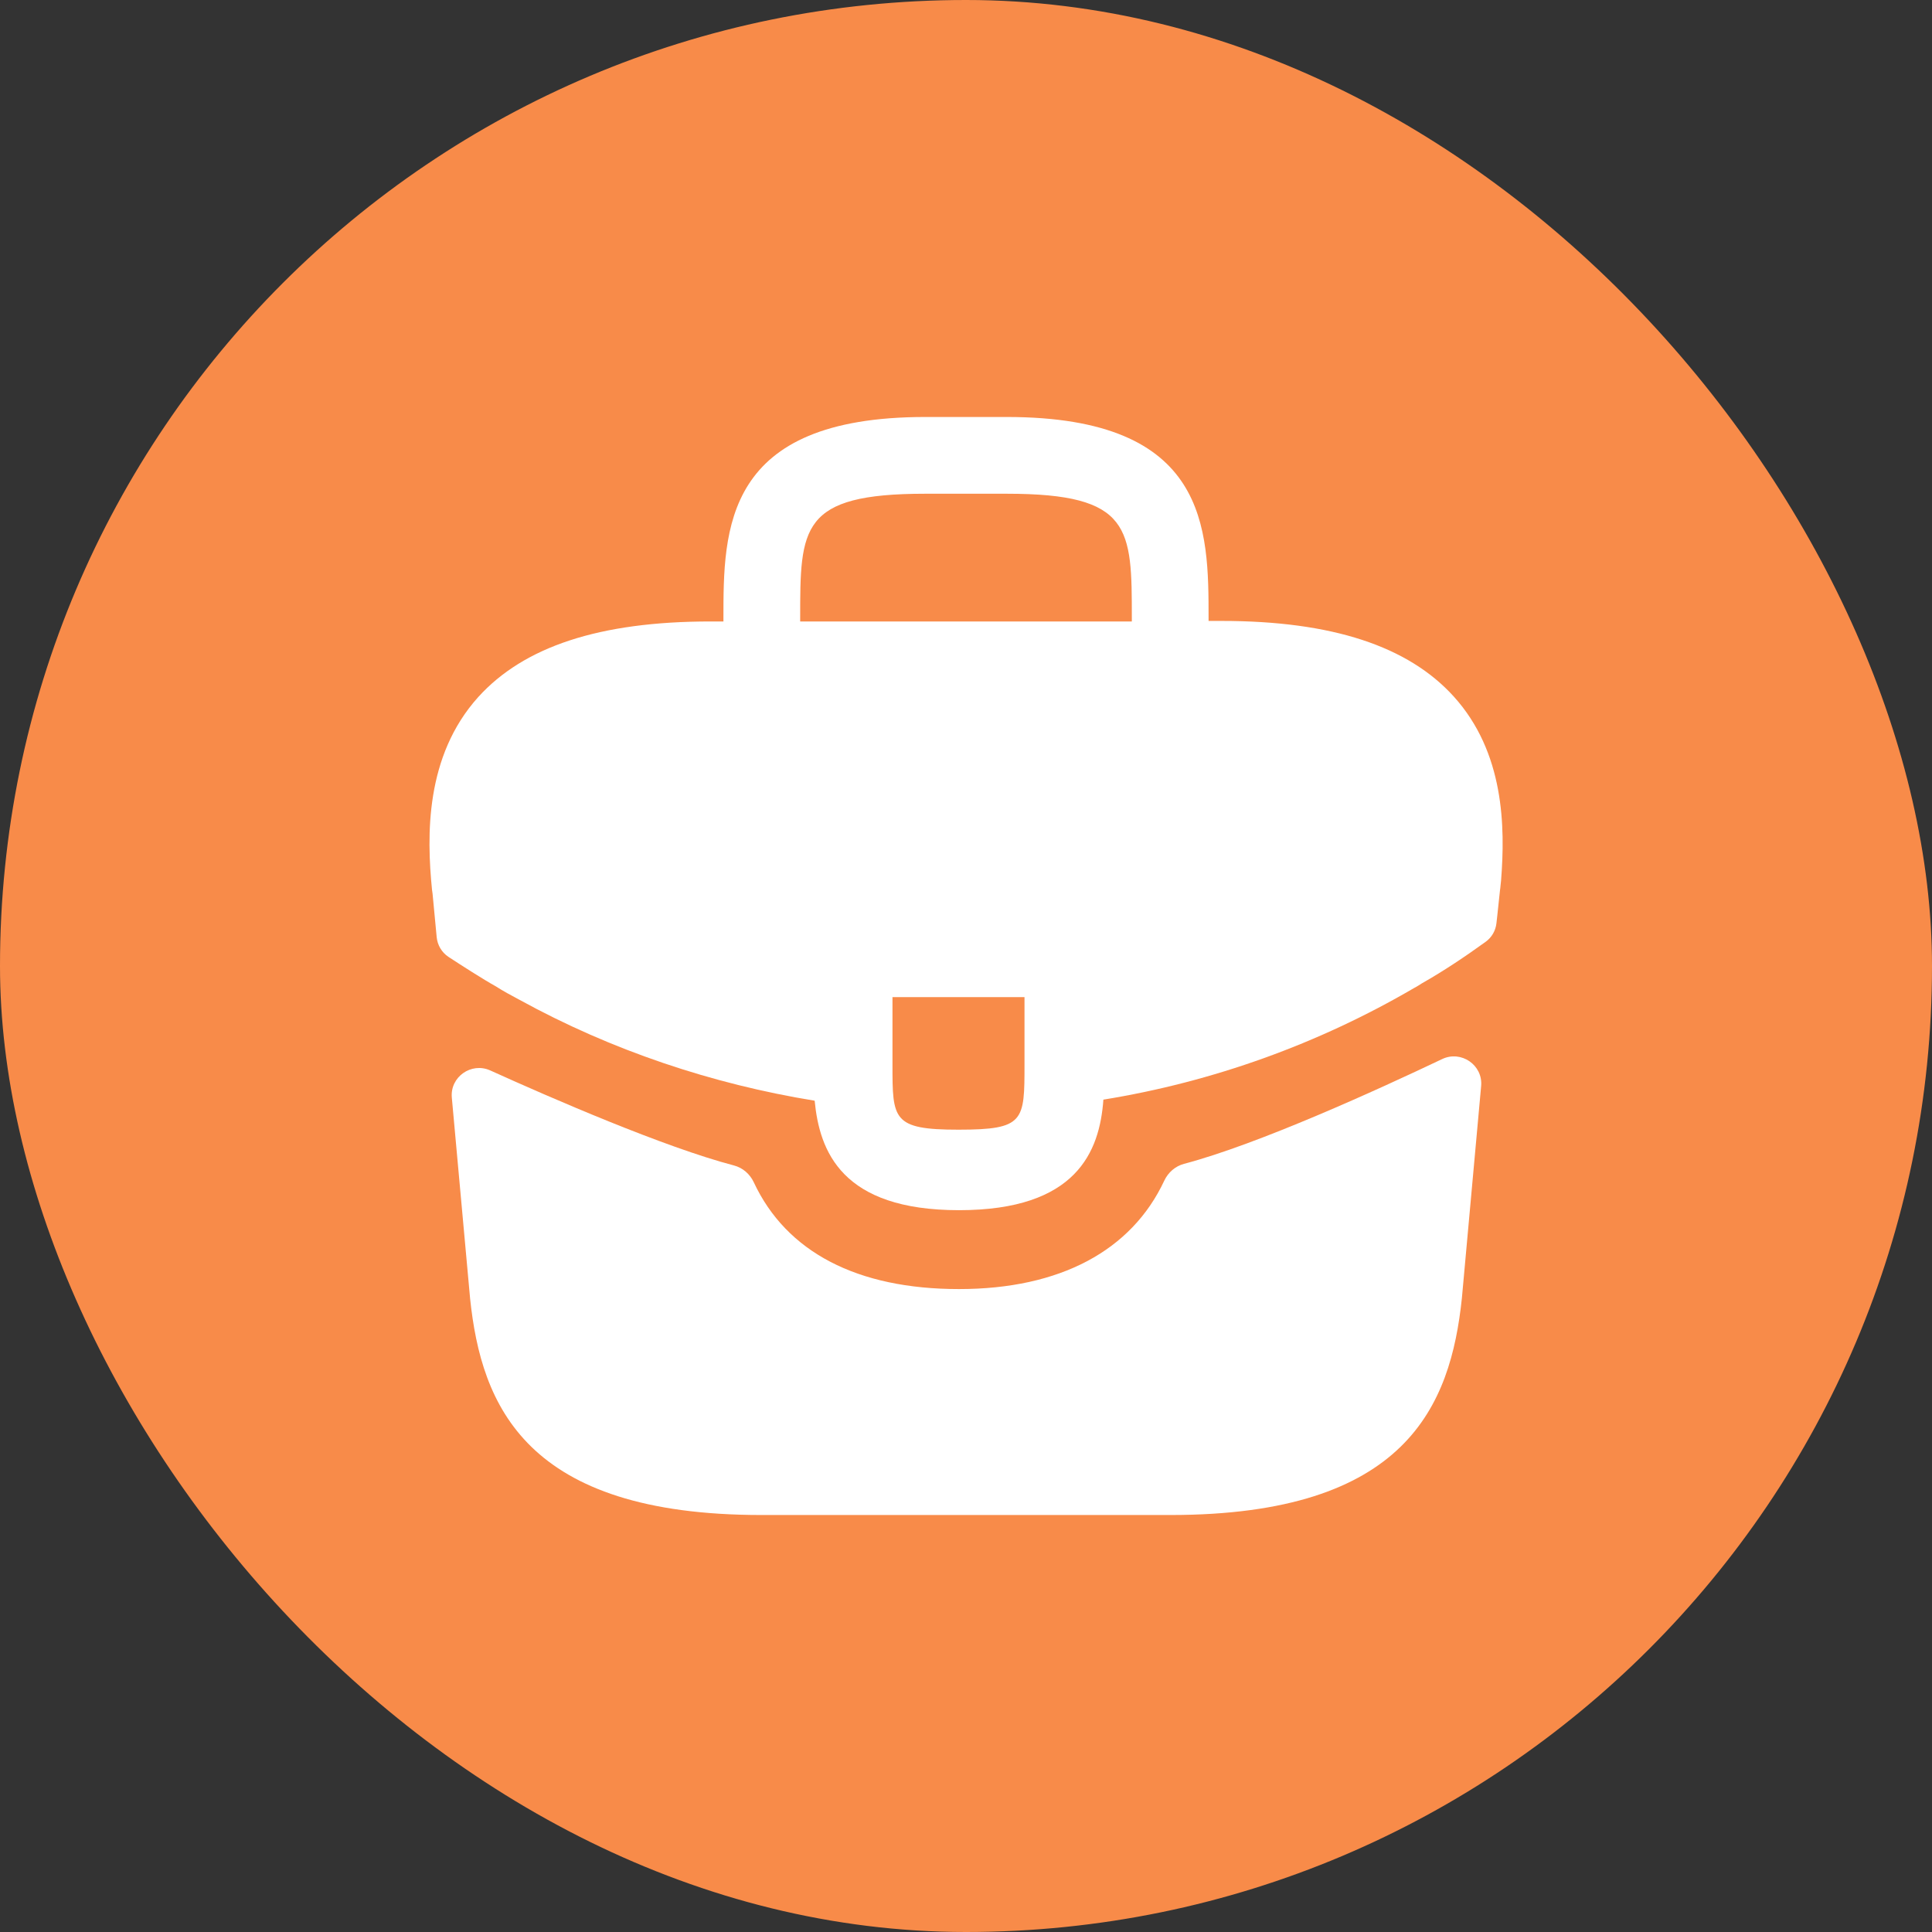 <svg width="36" height="36" viewBox="0 0 36 36" fill="none" xmlns="http://www.w3.org/2000/svg">
<rect x="0" y="0" width="36" height="36" fill="#333333" stroke="none"/>
<rect width="36" height="36" rx="18" fill="#F88B49"/>
<rect width="24" height="24" transform="translate(6 6)" fill="#F88B49"/>
<path d="M27.09 12.98C26.24 12.04 24.82 11.57 22.76 11.57H22.52V11.53C22.52 9.85 22.52 7.77 18.76 7.77H17.24C13.48 7.77 13.48 9.86 13.48 11.53V11.58H13.24C11.17 11.58 9.76 12.05 8.91 12.99C7.92 14.09 7.95 15.57 8.05 16.58L8.06 16.65L8.137 17.463C8.152 17.613 8.232 17.748 8.358 17.831C8.598 17.988 8.999 18.246 9.24 18.38C9.38 18.47 9.53 18.55 9.68 18.63C11.39 19.57 13.27 20.2 15.18 20.51C15.27 21.45 15.68 22.55 17.87 22.55C20.06 22.55 20.49 21.46 20.56 20.49C22.6 20.16 24.57 19.45 26.35 18.41C26.41 18.38 26.45 18.35 26.5 18.32C26.897 18.096 27.308 17.82 27.683 17.549C27.797 17.467 27.869 17.341 27.884 17.203L27.9 17.06L27.95 16.59C27.96 16.53 27.96 16.48 27.97 16.41C28.05 15.4 28.03 14.02 27.09 12.98ZM19.09 19.83C19.09 20.89 19.09 21.05 17.86 21.05C16.63 21.05 16.63 20.86 16.63 19.84V18.58H19.09V19.83ZM14.91 11.57V11.53C14.91 9.83 14.91 9.2 17.24 9.2H18.76C21.09 9.2 21.09 9.84 21.09 11.53V11.58H14.91V11.57Z" fill="white"/>
<path d="M26.873 19.734C27.227 19.566 27.634 19.846 27.599 20.236L27.24 24.19C27.03 26.19 26.21 28.23 21.81 28.23H14.19C9.79 28.23 8.97 26.19 8.76 24.2L8.419 20.452C8.384 20.067 8.782 19.787 9.135 19.946C10.274 20.462 12.377 21.376 13.677 21.717C13.841 21.76 13.974 21.877 14.046 22.031C14.653 23.329 15.969 24.02 17.87 24.02C19.752 24.02 21.085 23.303 21.694 22.001C21.766 21.847 21.899 21.73 22.064 21.686C23.443 21.323 25.682 20.301 26.873 19.734Z" fill="white"/>
</svg>
